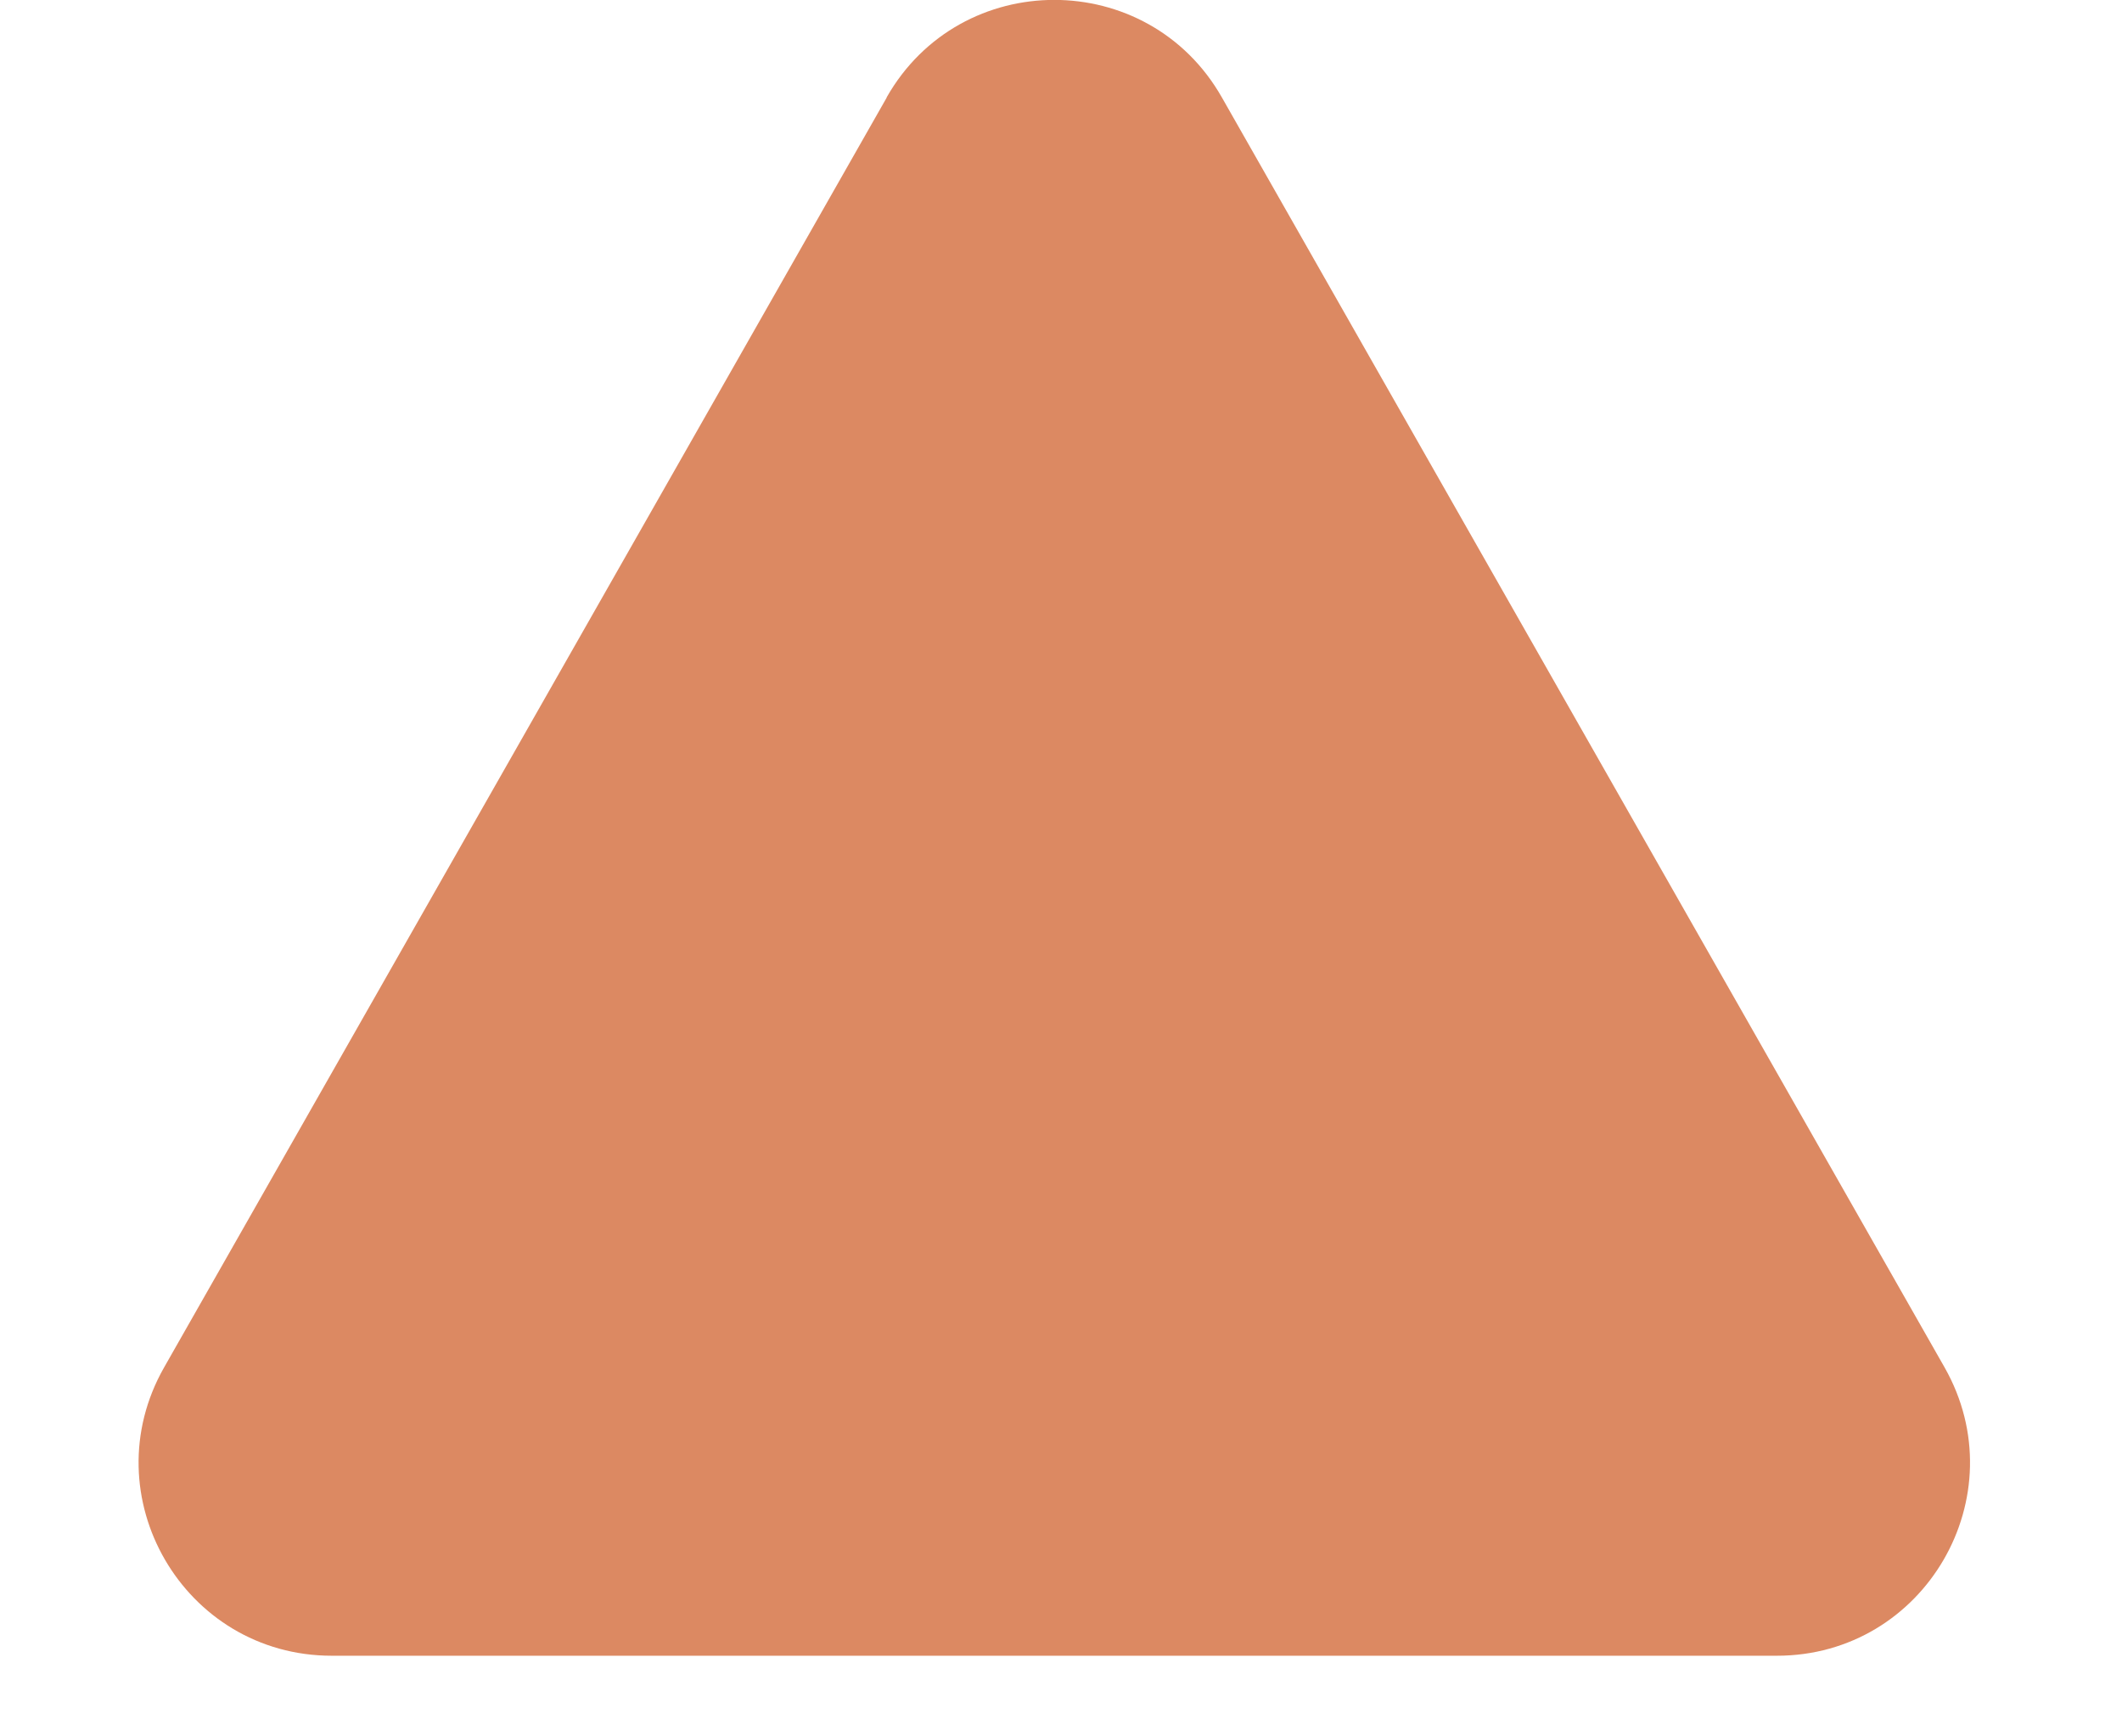 <svg width="11" height="9" xmlns="http://www.w3.org/2000/svg" fill="none">

 <g>
  <title>Layer 1</title>
  <path transform="rotate(180, 5.465, 4.291)" id="svg_1" fill="#DC8962" d="m6.334,8.077c-0.383,0.674 -1.355,0.674 -1.738,0l-3.746,-6.582c-0.379,-0.667 0.102,-1.495 0.869,-1.495l7.491,0c0.767,0 1.249,0.828 0.869,1.495l-3.746,6.582z" clip-rule="evenodd" fill-rule="evenodd"/>
 </g>
</svg>
